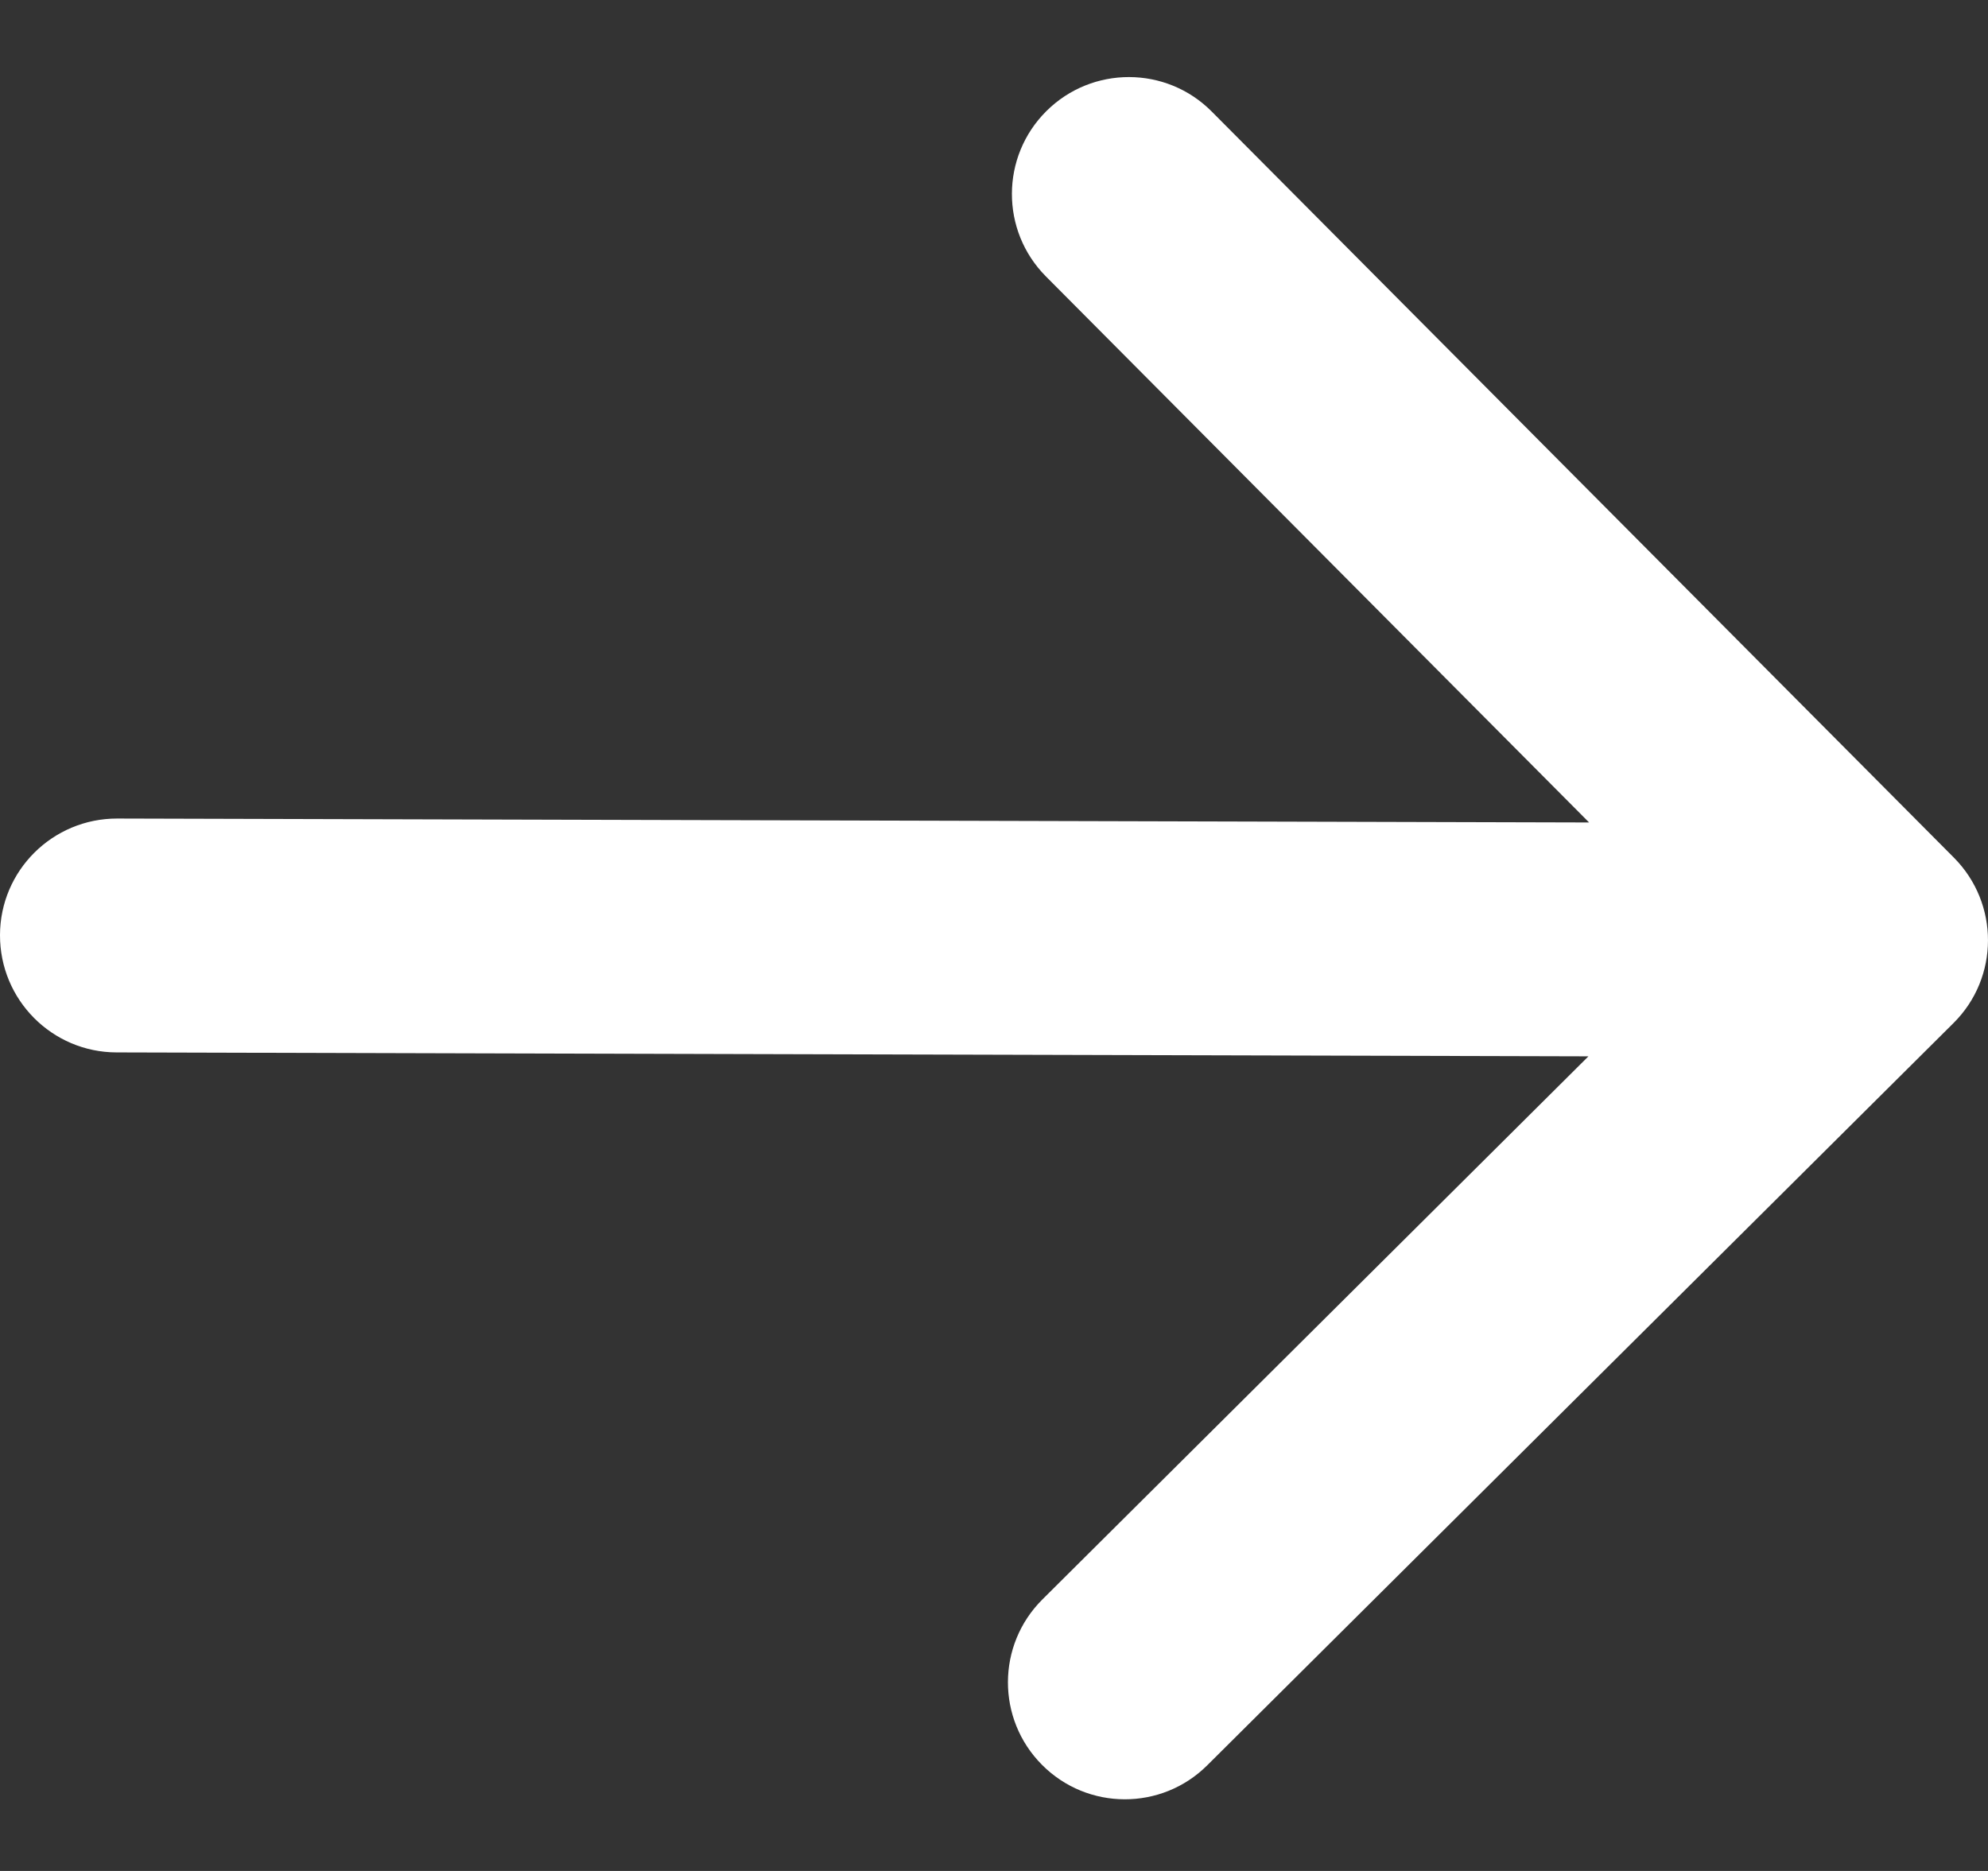 <svg width="17" height="16" viewBox="0 0 17 16" fill="#000000" xmlns="http://www.w3.org/2000/svg">
<rect x="0" y="0" width="17" height="16" fill="#333333" stroke="none"/>
<path d="M1.003 7C0.45 6.999 0.001 7.445 3.57628e-06 7.997C-0.001 8.55 0.445 8.999 0.997 9L1.003 7ZM16.705 8.749C17.097 8.36 17.098 7.727 16.709 7.335L10.362 0.954C9.973 0.562 9.339 0.561 8.948 0.95C8.556 1.34 8.555 1.973 8.944 2.364L14.586 8.036L8.914 13.678C8.522 14.068 8.521 14.701 8.91 15.092C9.299 15.484 9.933 15.486 10.324 15.096L16.705 8.749ZM0.997 9L15.997 9.04L16.003 7.04L1.003 7L0.997 9Z" fill="white"/>
</svg>
